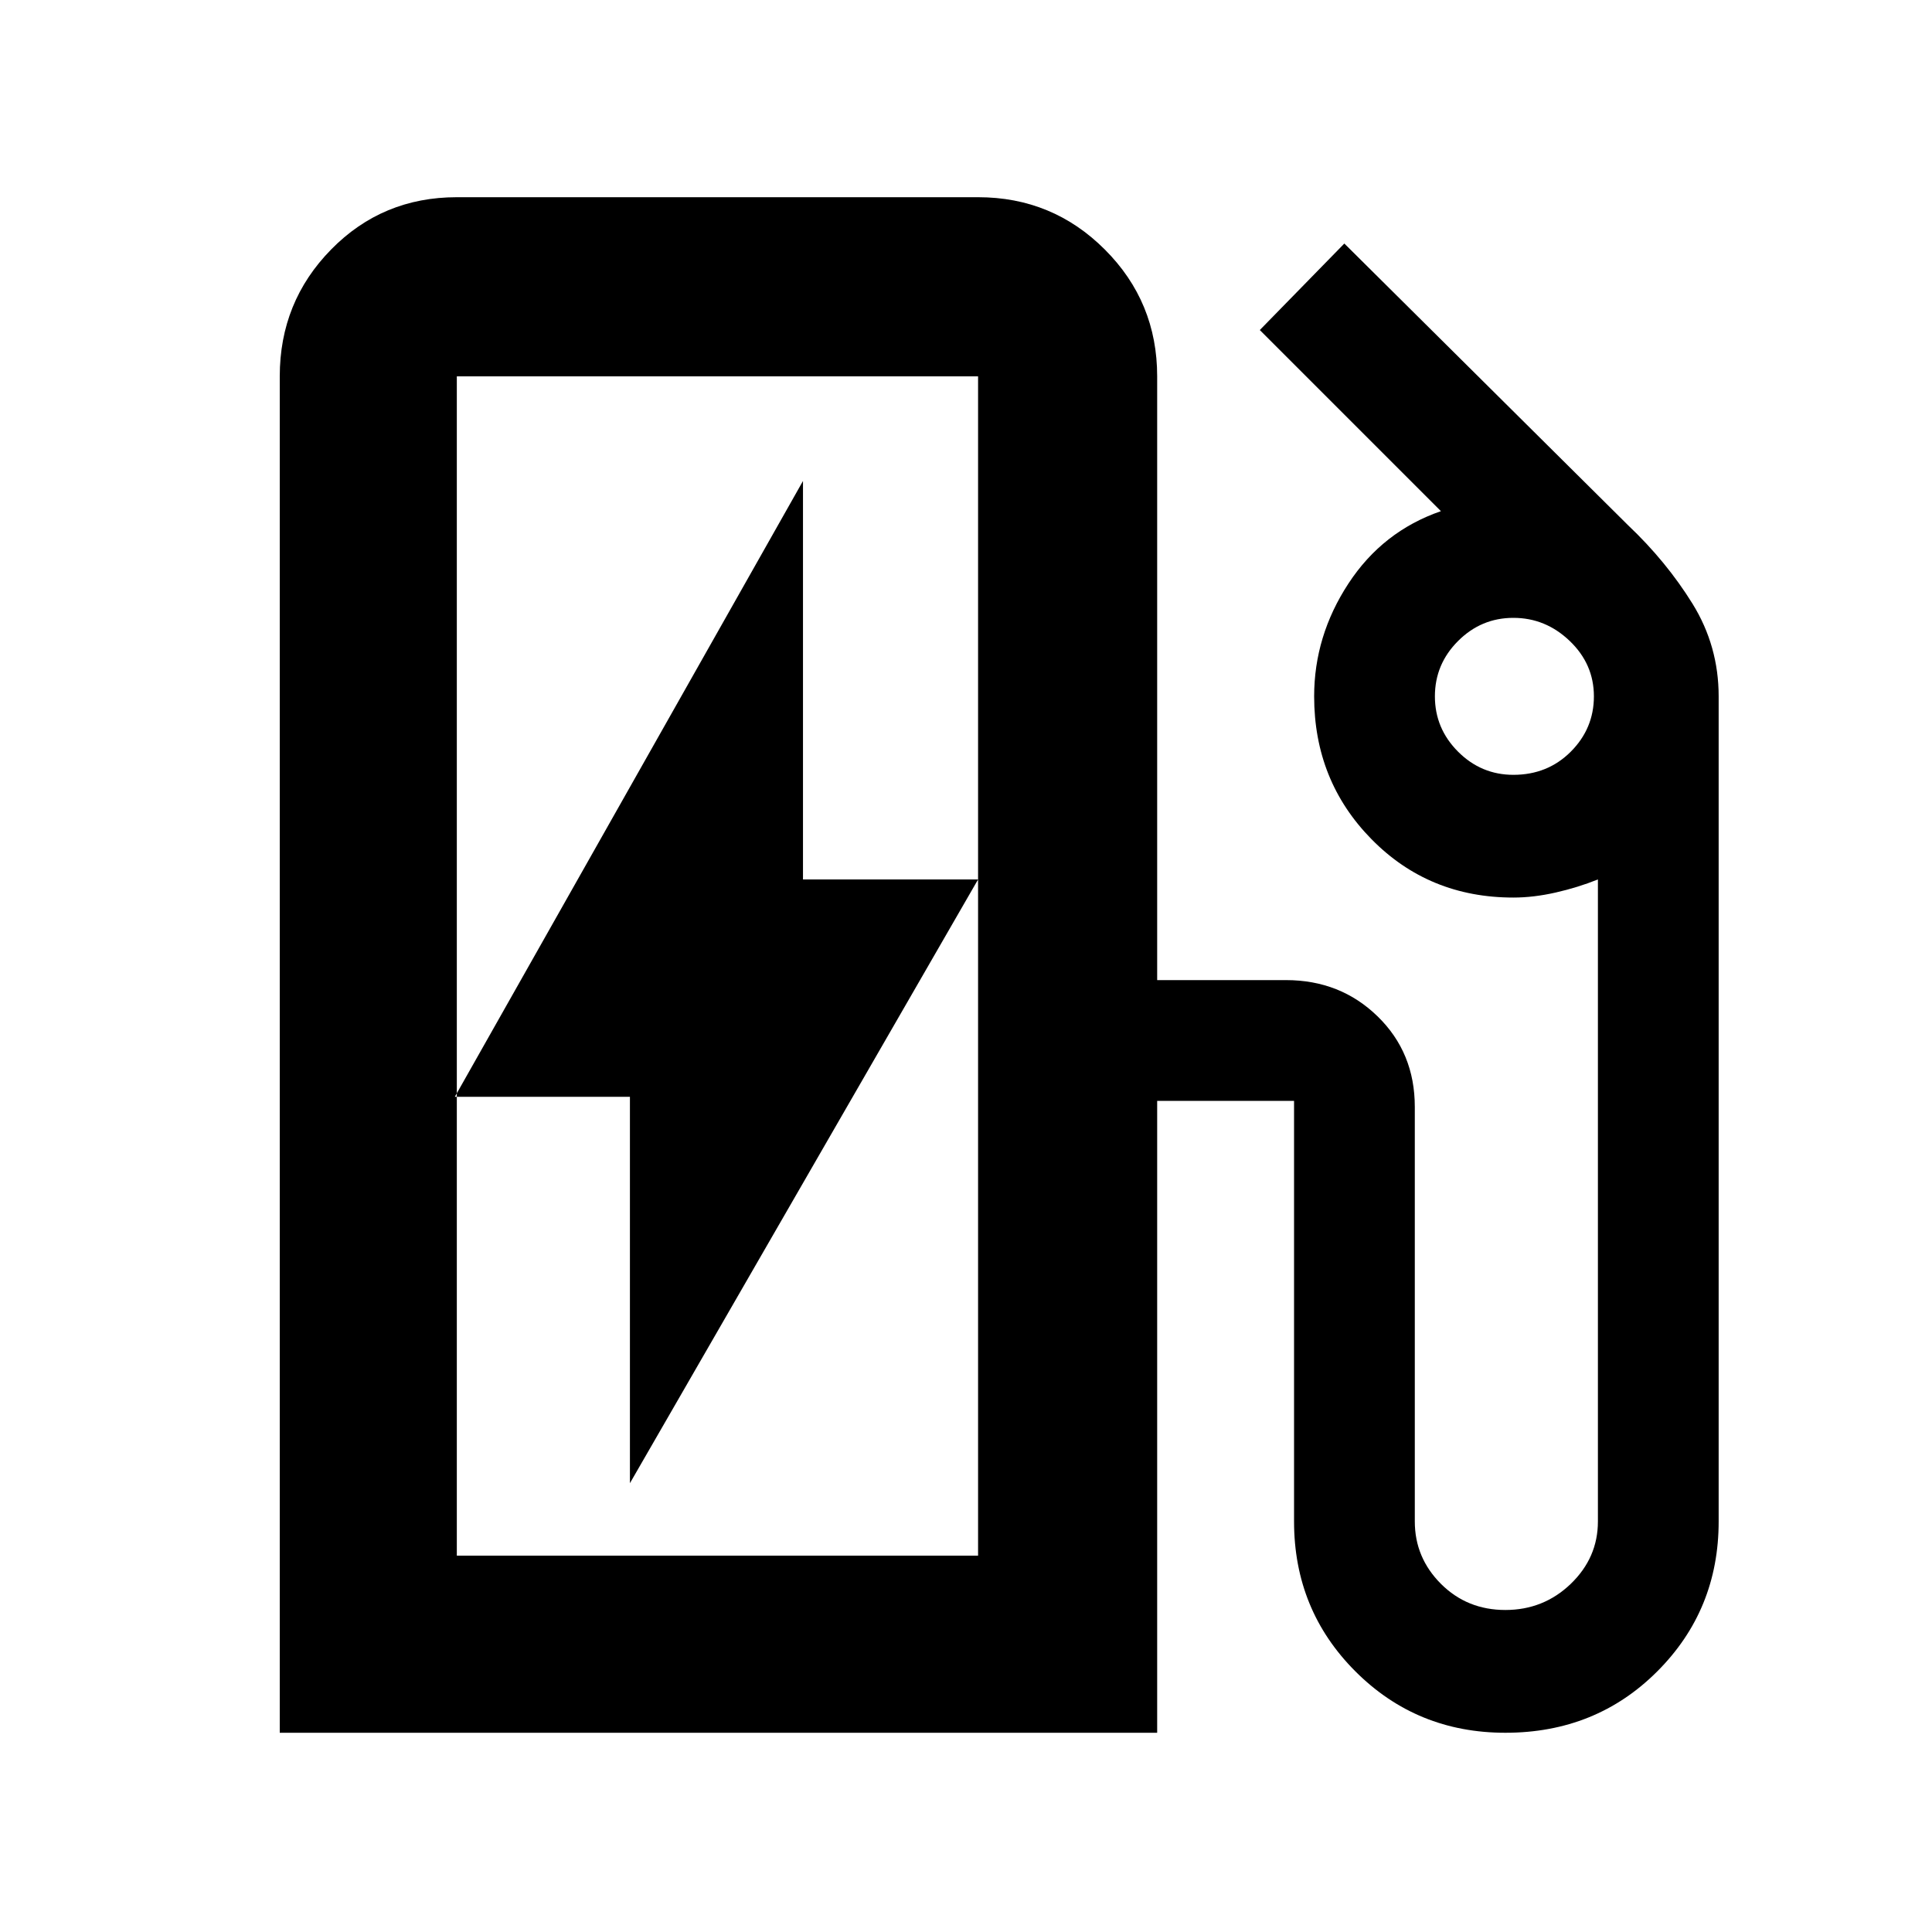 <svg xmlns="http://www.w3.org/2000/svg" height="40" width="40"><path d="M9.458 32.208H20.25V7.792Q20.25 7.792 20.25 7.792Q20.25 7.792 20.25 7.792H9.458Q9.458 7.792 9.458 7.792Q9.458 7.792 9.458 7.792ZM13.042 30.708 20.25 18.208H16.625V9.958L9.417 22.708H13.042ZM5.792 35.875V7.792Q5.792 6.25 6.854 5.167Q7.917 4.083 9.458 4.083H20.25Q21.792 4.083 22.875 5.167Q23.958 6.25 23.958 7.792V20.292H26.625Q27.75 20.292 28.521 21.042Q29.292 21.792 29.292 22.917V31.5Q29.292 32.25 29.833 32.792Q30.375 33.333 31.167 33.333Q31.958 33.333 32.521 32.792Q33.083 32.25 33.083 31.5V18.208Q32.667 18.375 32.208 18.479Q31.75 18.583 31.333 18.583Q29.583 18.583 28.396 17.375Q27.208 16.167 27.208 14.417Q27.208 13.167 27.917 12.083Q28.625 11 29.833 10.583L26.083 6.833L27.833 5.042L33.708 10.875Q34.5 11.625 35.042 12.5Q35.583 13.375 35.583 14.417V31.5Q35.583 33.333 34.312 34.604Q33.042 35.875 31.167 35.875Q29.333 35.875 28.062 34.604Q26.792 33.333 26.792 31.5V22.792Q26.792 22.792 26.792 22.792Q26.792 22.792 26.792 22.792H23.958V35.875ZM20.25 32.208H9.458Q9.458 32.208 9.458 32.208Q9.458 32.208 9.458 32.208H20.25Q20.25 32.208 20.25 32.208Q20.25 32.208 20.25 32.208ZM31.333 16.042Q32.042 16.042 32.521 15.563Q33 15.083 33 14.417Q33 13.75 32.5 13.271Q32 12.792 31.333 12.792Q30.667 12.792 30.188 13.271Q29.708 13.75 29.708 14.417Q29.708 15.083 30.188 15.563Q30.667 16.042 31.333 16.042Z"/></svg>